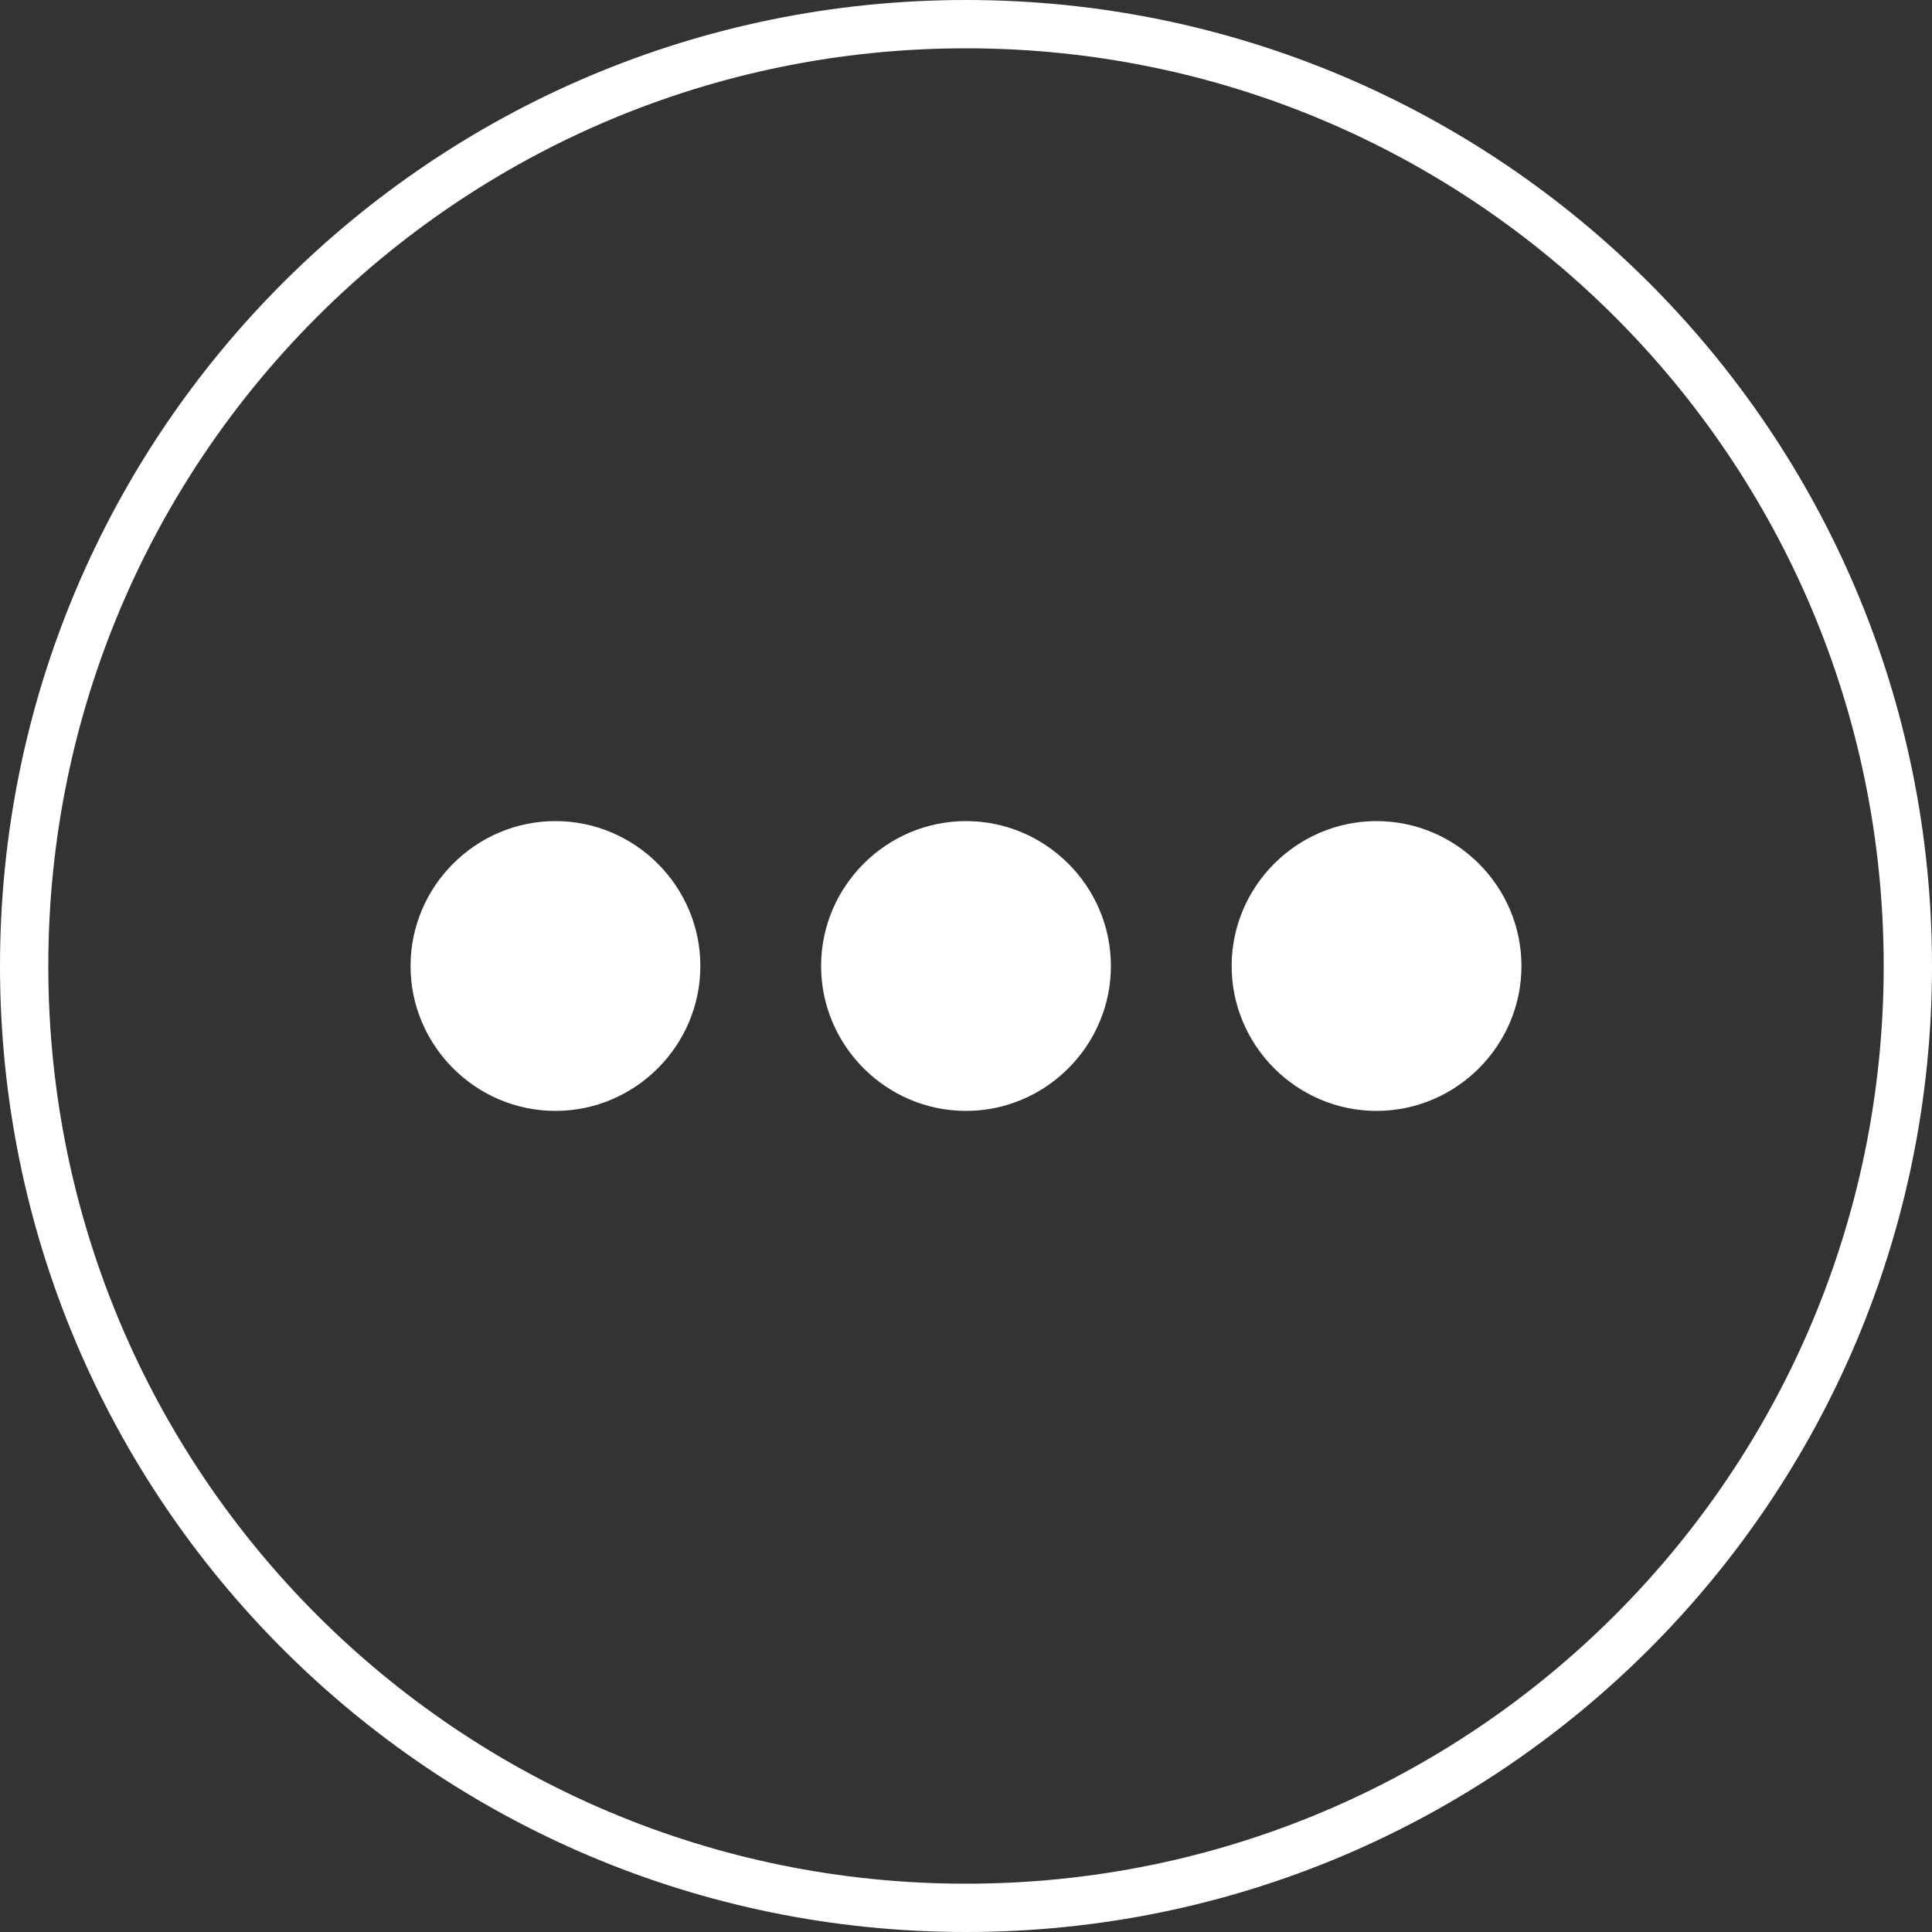 <?xml version="1.0" encoding="utf-8"?>
<!-- Generator: Adobe Illustrator 15.0.0, SVG Export Plug-In . SVG Version: 6.00 Build 0)  -->
<!DOCTYPE svg PUBLIC "-//W3C//DTD SVG 1.1//EN" "http://www.w3.org/Graphics/SVG/1.1/DTD/svg11.dtd">
<svg version="1.1" id="图层_1" xmlns="http://www.w3.org/2000/svg" xmlns:xlink="http://www.w3.org/1999/xlink" x="0px" y="0px"
	 width="24px" height="24px" viewBox="0 0 24 24" enable-background="new 0 0 24 24" xml:space="preserve">
<rect x="0" y="0" width="24" height="24" fill="#333333" stroke="none"/>
<path fill="#FFFFFF" d="M12,0.6c6.3,0,11.4,5.1,11.4,11.4S18.3,23.4,12,23.4S0.6,18.3,0.6,12S5.7,0.6,12,0.6 M12,0
	C5.37,0,0,5.37,0,12s5.37,12,12,12s12-5.37,12-12S18.63,0,12,0z"/>
<path fill="#FFFFFF" d="M6.9,10.2c-0.99,0-1.8,0.81-1.8,1.8s0.81,1.8,1.8,1.8c0.99,0,1.8-0.81,1.8-1.8S7.89,10.2,6.9,10.2z"/>
<path fill="#9CE7FD" d="M12,10.8c-0.66,0-1.2,0.54-1.2,1.2s0.54,1.2,1.2,1.2s1.2-0.54,1.2-1.2S12.66,10.8,12,10.8z"/>
<path fill="#FFFFFF" d="M12,10.2c-0.99,0-1.8,0.81-1.8,1.8s0.81,1.8,1.8,1.8s1.8-0.81,1.8-1.8S12.99,10.2,12,10.2z"/>
<path fill="#9CE7FD" d="M17.1,10.8c-0.66,0-1.199,0.54-1.199,1.2s0.539,1.2,1.199,1.2s1.2-0.54,1.2-1.2S17.76,10.8,17.1,10.8z"/>
<path fill="#FFFFFF" d="M17.1,10.2c-0.99,0-1.8,0.81-1.8,1.8s0.81,1.8,1.8,1.8S18.9,12.99,18.9,12S18.09,10.2,17.1,10.2z"/>
</svg>
